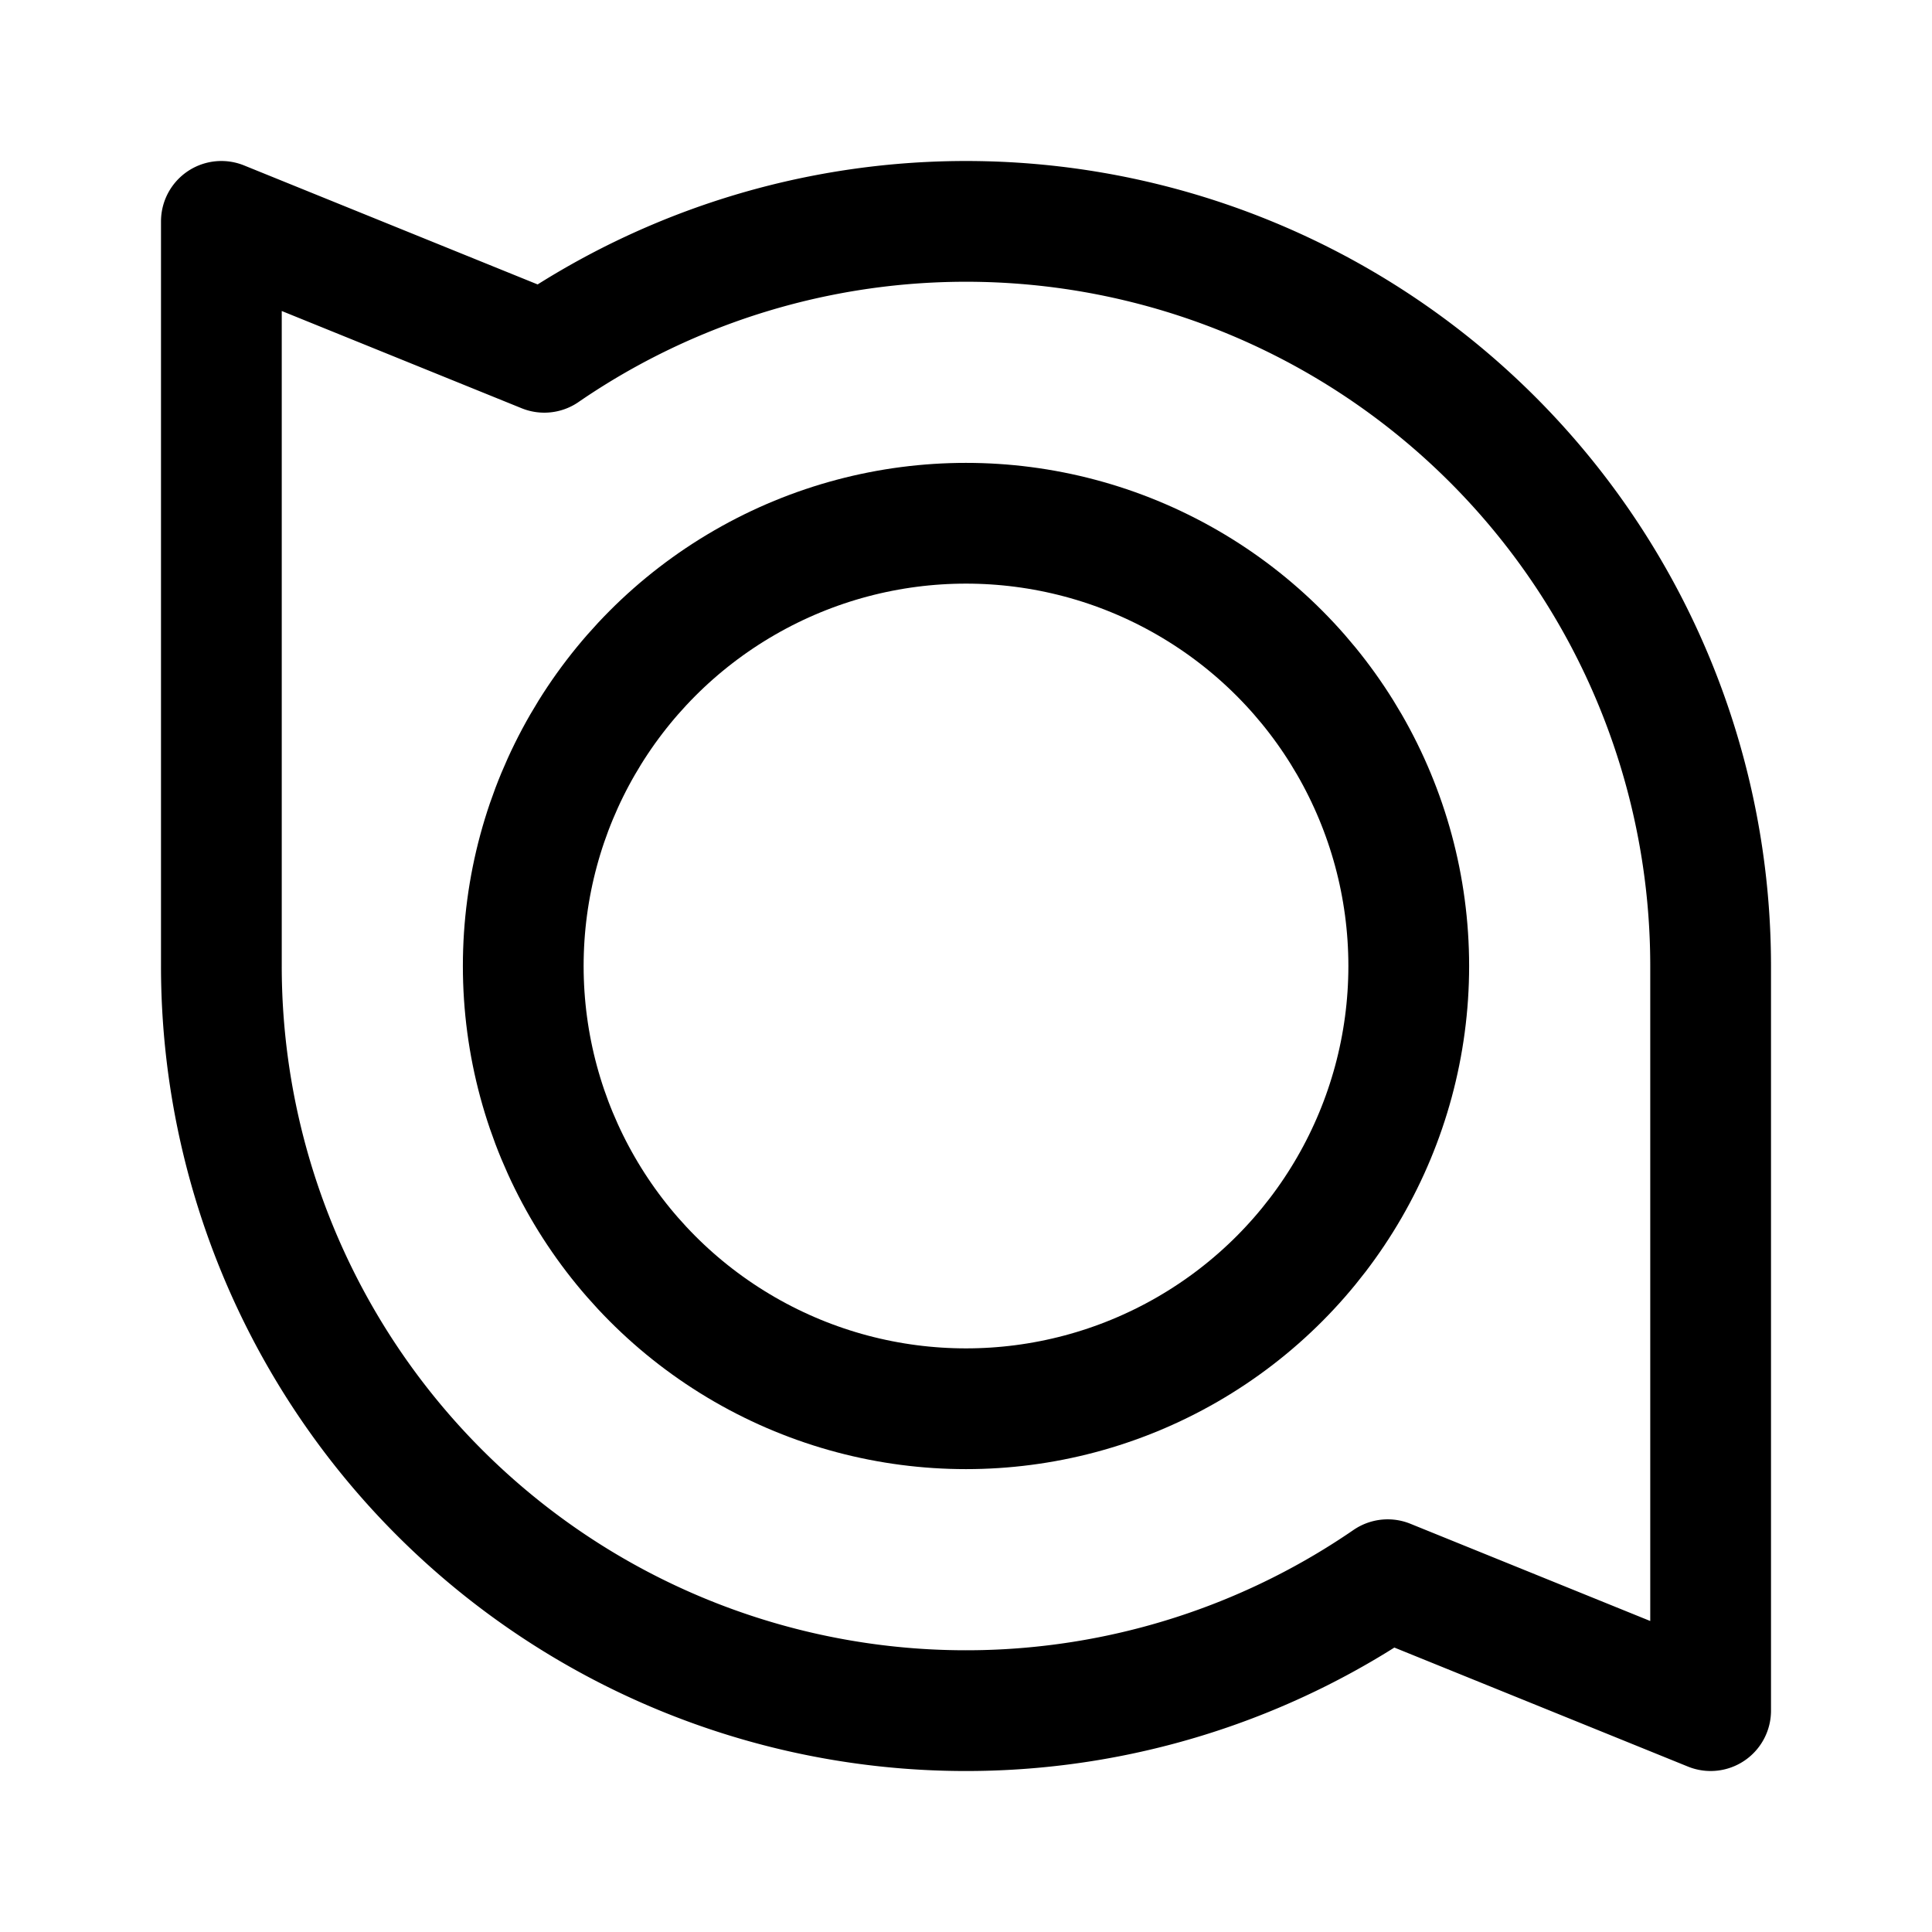 <svg width="192" height="192" fill="none" xmlns="http://www.w3.org/2000/svg"><path d="M22 22v74a73.998 73.998 0 0 0 115.908 60.99L170 170V96a74.002 74.002 0 0 0-88.437-72.578 74 74 0 0 0-27.47 11.588L22 22Z" stroke="#000" stroke-width="12" stroke-linecap="round" stroke-linejoin="round"/><circle cx="96" cy="96" r="44" stroke="#000" stroke-width="12" stroke-linecap="round" stroke-linejoin="round"/></svg>